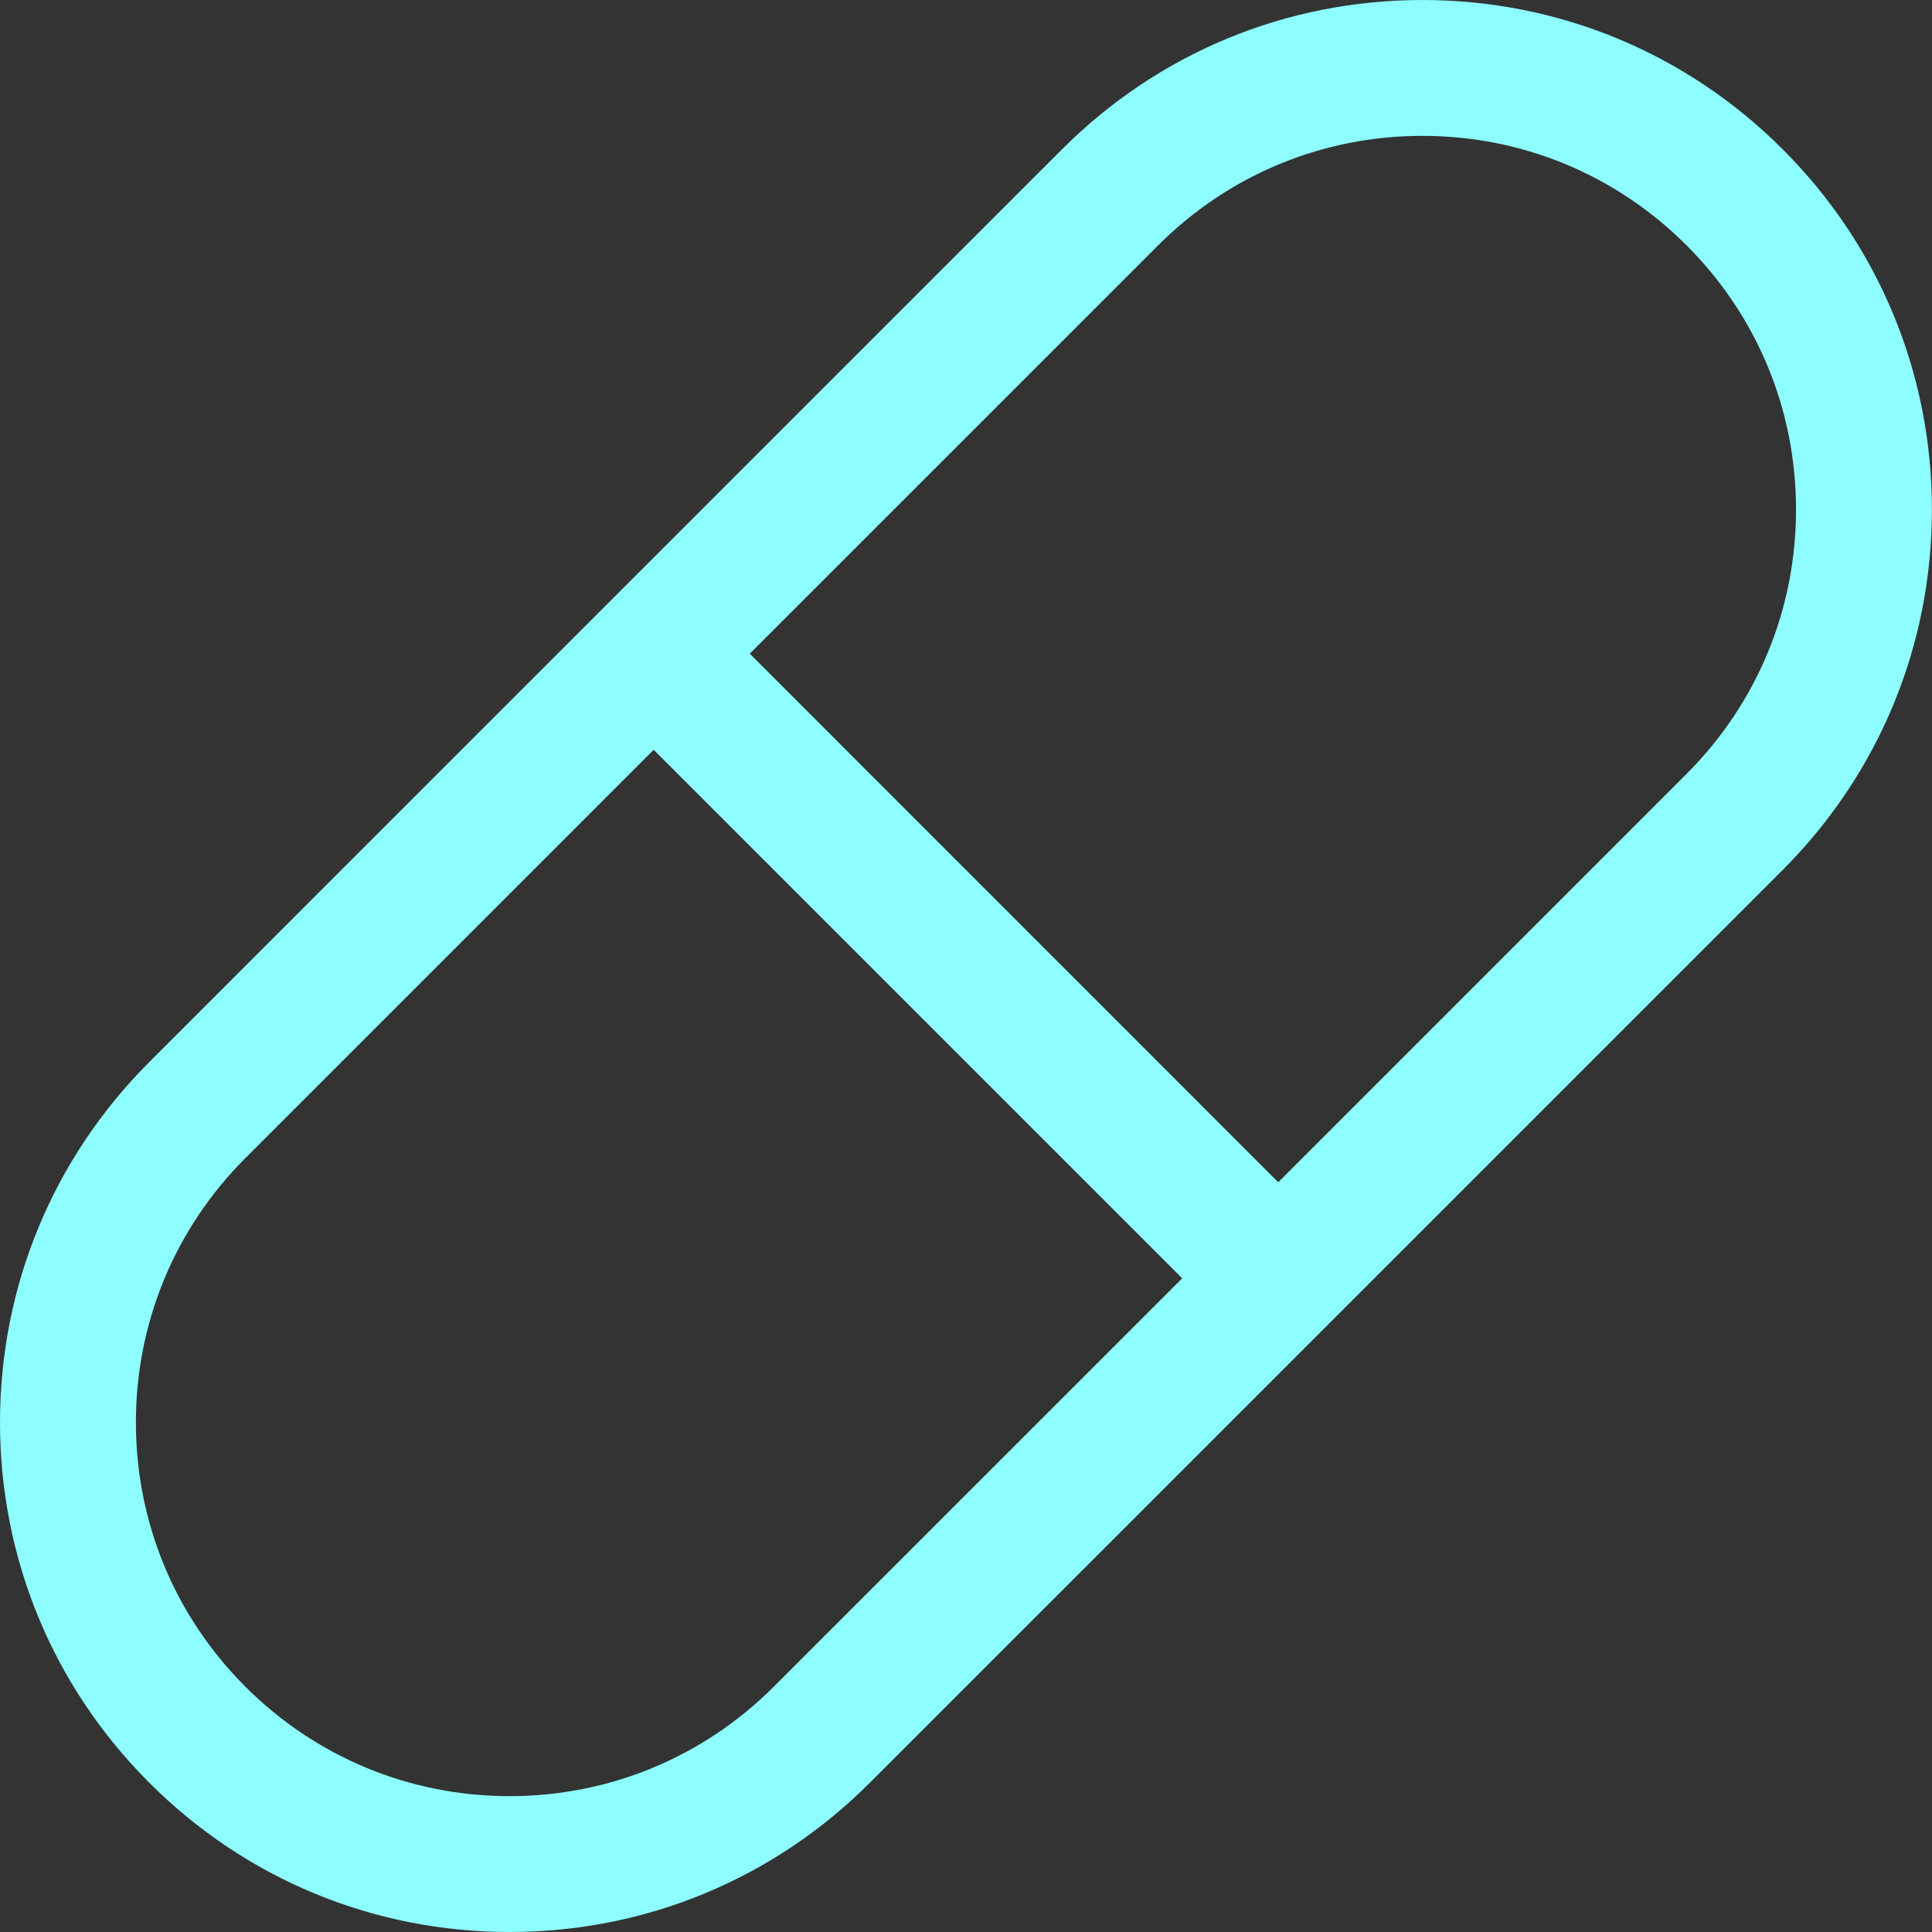 <svg width="50" height="50" viewBox="0 0 50 50" fill="none" xmlns="http://www.w3.org/2000/svg">
<rect x="0" y="0" width="50" height="50" fill="#333333" stroke="none"/>
<path d="M46.136 3.864C43.646 1.372 40.334 0 36.811 0C33.287 0 29.976 1.372 27.485 3.864L15.674 15.674L3.863 27.486C1.372 29.978 0 33.29 0 36.812C0 40.334 1.372 43.647 3.863 46.136C6.353 48.628 9.665 50 13.188 50C16.711 50 20.022 48.628 22.513 46.136L34.324 34.326L46.136 22.514C48.626 20.022 49.998 16.71 49.998 13.188C49.998 9.666 48.626 6.353 46.136 3.864ZM20.026 43.65C18.199 45.477 15.77 46.484 13.188 46.484C10.604 46.484 8.176 45.477 6.349 43.65C4.522 41.823 3.517 39.395 3.517 36.813C3.517 34.23 4.523 31.8 6.349 29.973L16.917 19.404L30.595 33.083L20.026 43.65ZM43.649 20.027L33.081 30.596L19.404 16.917L29.972 6.35C31.799 4.523 34.228 3.516 36.811 3.516C39.394 3.516 41.822 4.523 43.649 6.35C45.476 8.177 46.481 10.605 46.481 13.187C46.481 15.77 45.475 18.2 43.649 20.027Z" fill="#8DFDFF"/>
</svg>
